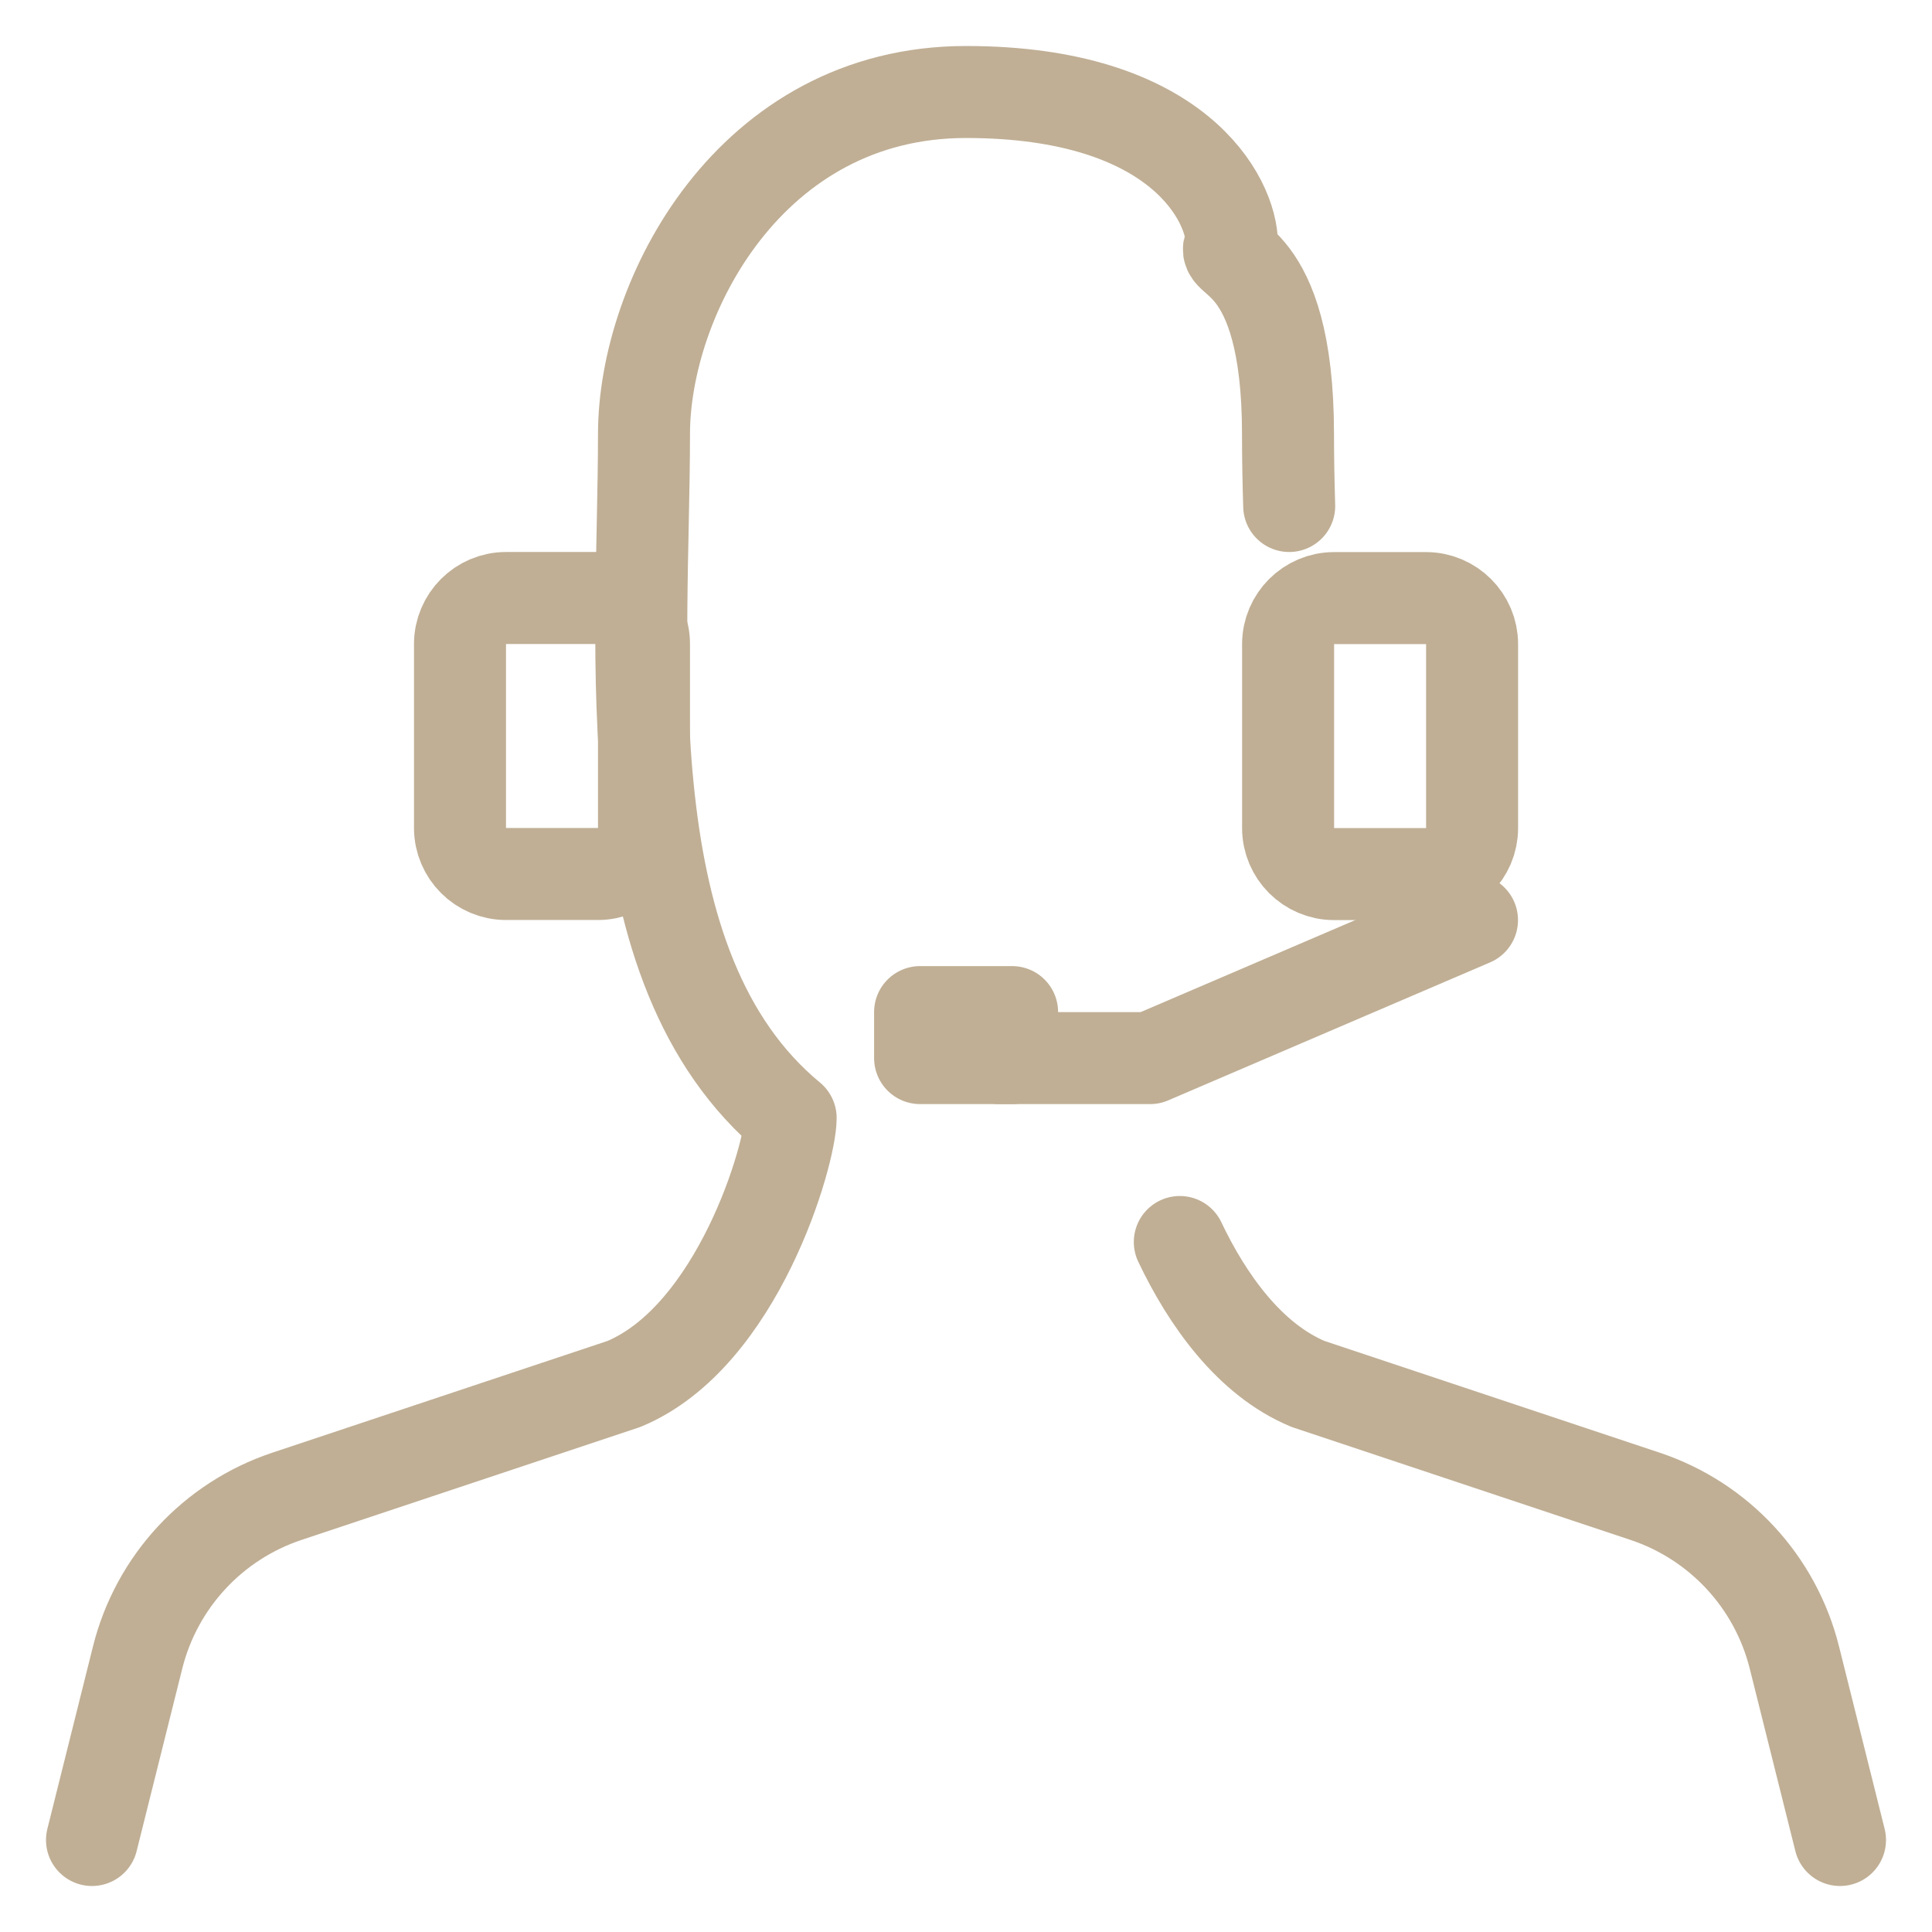<svg width="21" height="21" viewBox="0 0 21 21" fill="none" xmlns="http://www.w3.org/2000/svg">
    <path d="M20 20L19.504 18.016C19.298 17.193 18.687 16.534 17.884 16.265L14.218 15.043C13.581 14.778 13.121 14.125 12.824 13.5M1 20L1.496 18.016C1.702 17.193 2.313 16.534 3.116 16.265L6.782 15.043C8.022 14.527 8.594 12.539 8.594 12.152C6.618 10.52 7 7.052 7 4.718C7 3.238 8.151 1 10.5 1C12.806 1 13.391 2.171 13.391 2.652C13.185 2.859 14 2.687 14 4.718C14 4.971 14.005 5.233 14.013 5.5"
          stroke="#C0AF95" stroke-linecap="round" stroke-linejoin="round"/>
    <path d="M7 9C7 9.275 6.775 9.5 6.5 9.5H5.5C5.225 9.5 5 9.275 5 9V7C5 6.725 5.225 6.5 5.5 6.5H6.5C6.775 6.5 7 6.725 7 7V9Z"
          stroke="#C0AF95" stroke-miterlimit="10" stroke-linecap="round" stroke-linejoin="round"/>
    <path d="M14.001 9.001C14.001 9.276 14.226 9.501 14.501 9.501H15.501C15.775 9.501 16.001 9.276 16.001 9.001V7.001C16.001 6.726 15.775 6.501 15.501 6.501H14.501C14.226 6.501 14.001 6.726 14.001 7.001V9.001Z"
          stroke="#C0AF95" stroke-miterlimit="10" stroke-linecap="round" stroke-linejoin="round"/>
    <path d="M11.001 11.001H10.001V11.501H11.001V11.001Z" stroke="#C0AF95" stroke-miterlimit="10"
          stroke-linecap="round" stroke-linejoin="round"/>
    <path d="M16 10.001L12.501 11.501H10.866" stroke="#C0AF95" stroke-miterlimit="10"
          stroke-linecap="round" stroke-linejoin="round"/>
</svg>